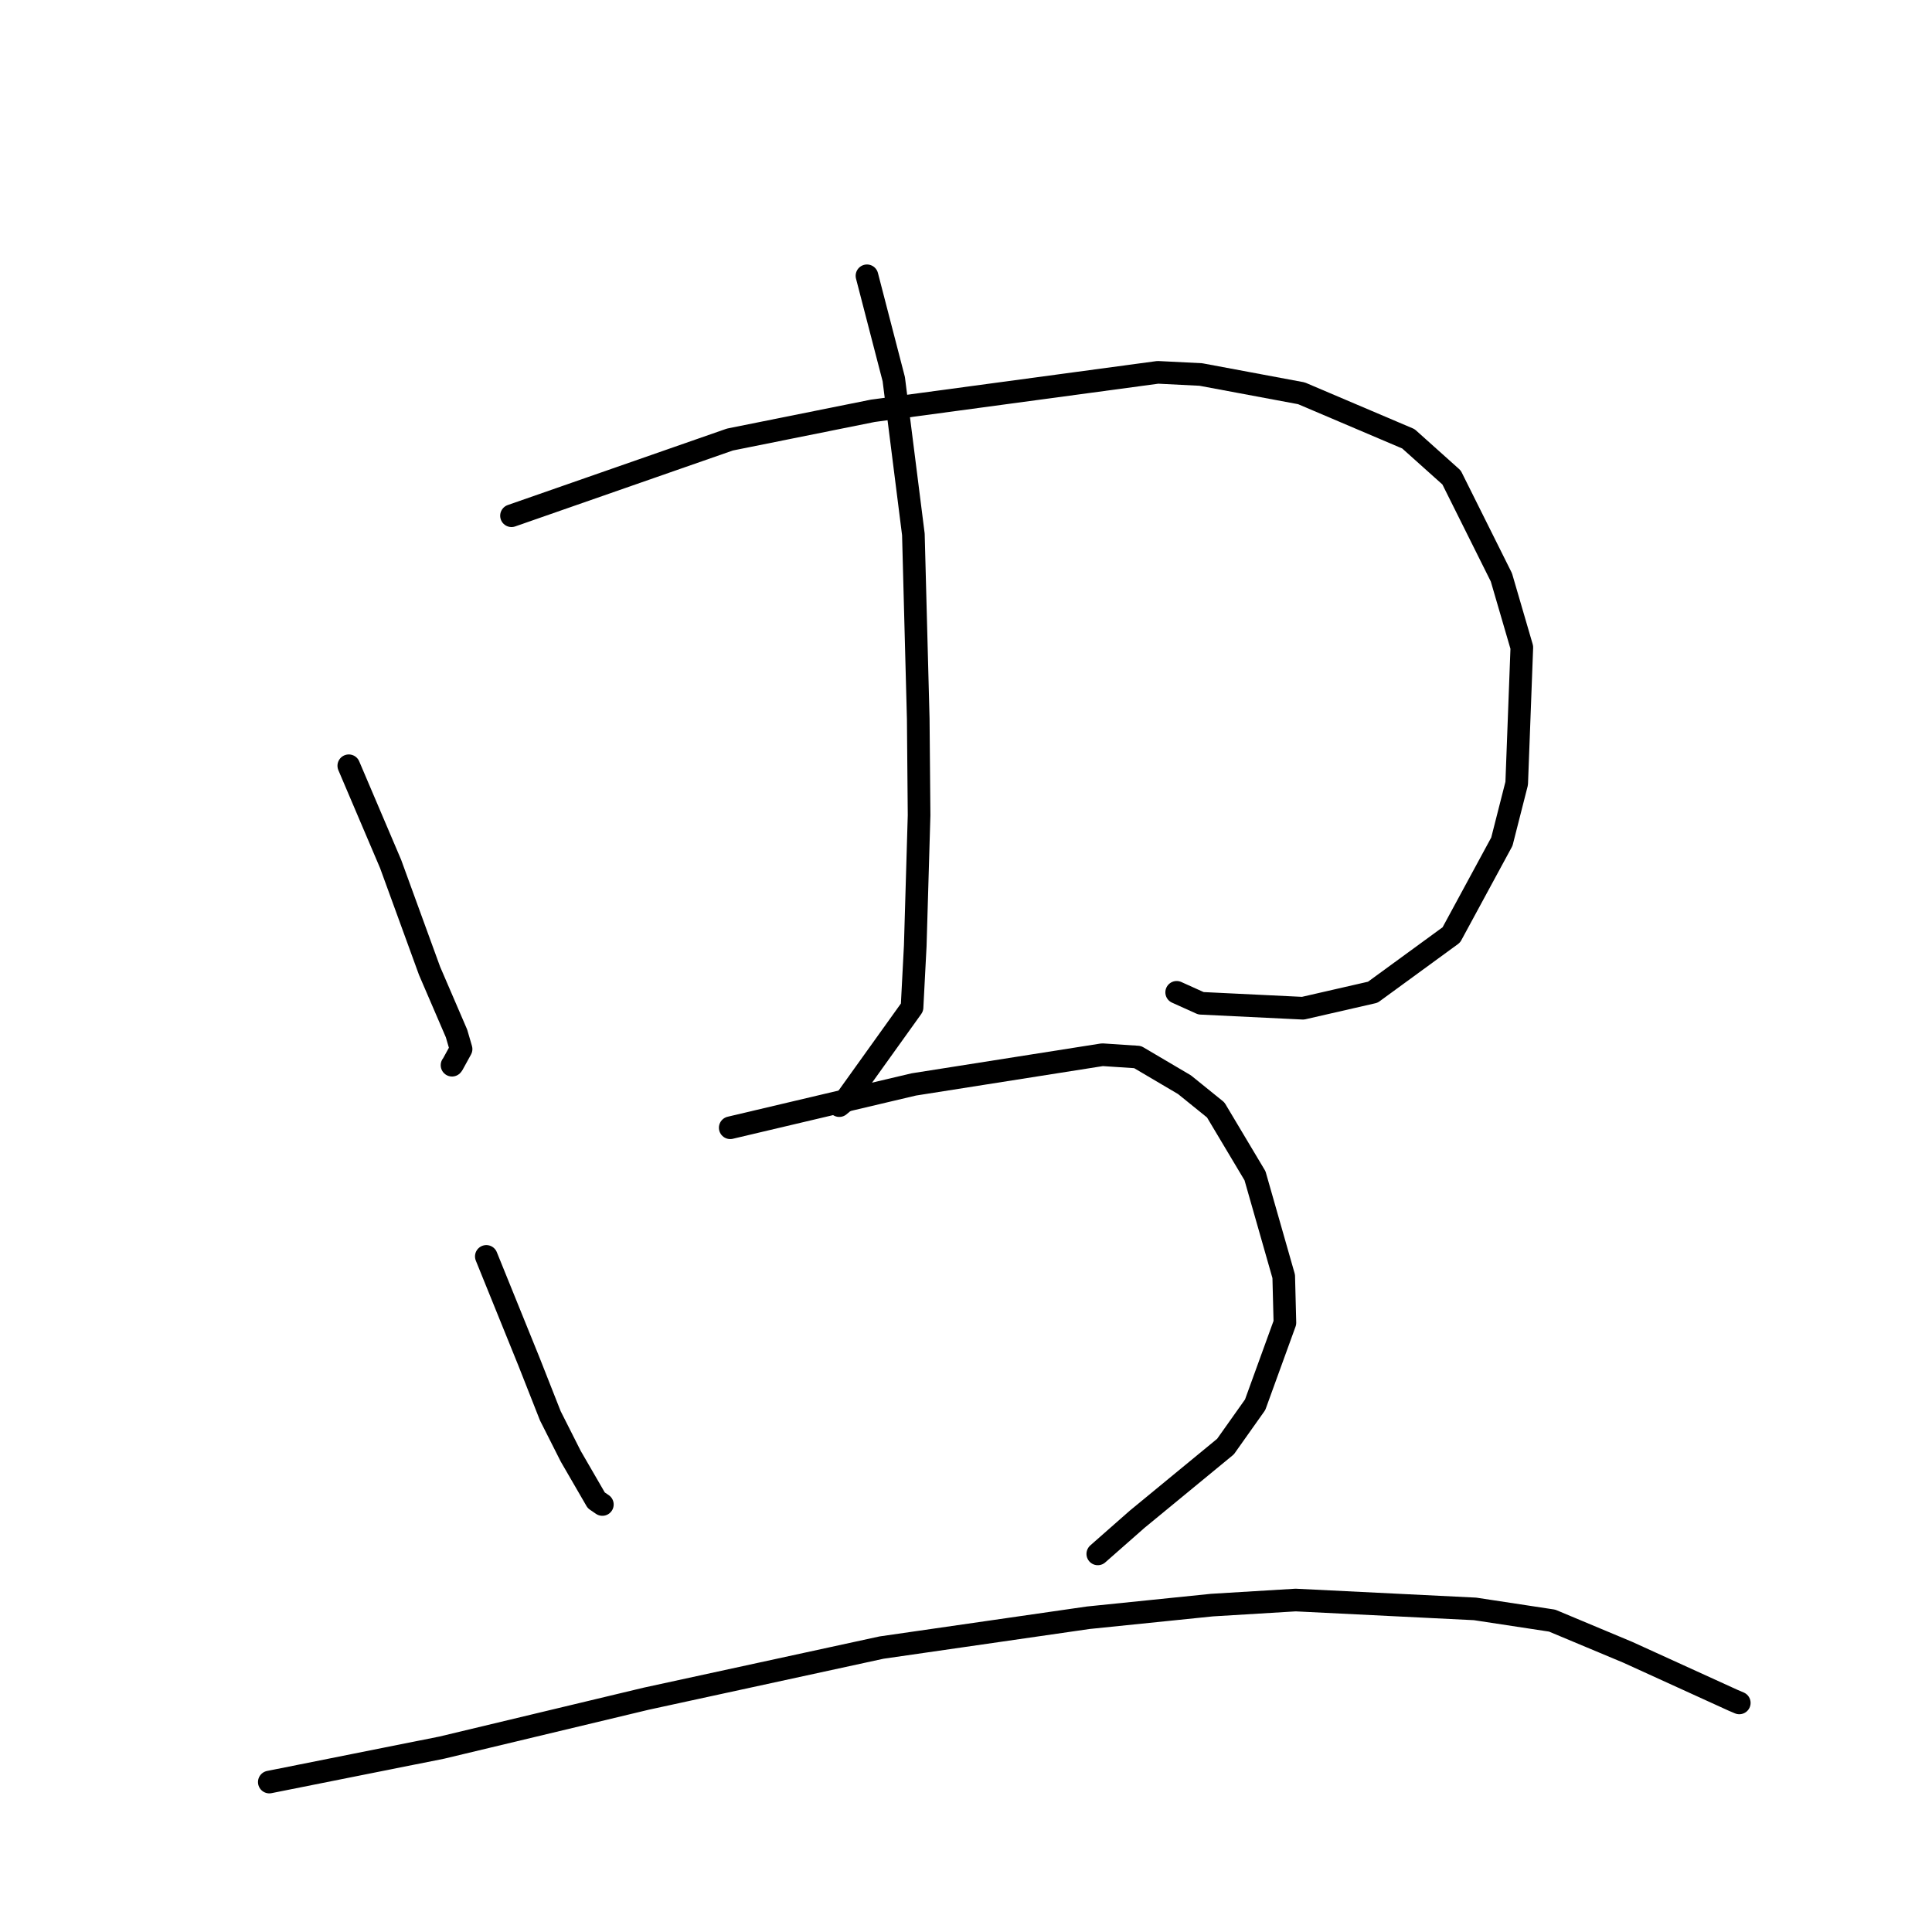 <?xml version="1.0" standalone="no"?>
    <svg width="256" height="256" xmlns="http://www.w3.org/2000/svg" version="1.1">
    <polyline stroke="black" stroke-width="3" stroke-linecap="round" fill="transparent" stroke-linejoin="round" points="46.217 101.467 48.989 107.976 51.761 114.485 56.92 128.644 60.492 136.941 61.095 139.008 59.989 141.023 59.897 141.145 " />
        <polyline stroke="black" stroke-width="3" stroke-linecap="round" fill="transparent" stroke-linejoin="round" points="67.776 68.337 82.246 63.289 96.716 58.242 115.651 54.434 153.423 49.337 159.116 49.623 172.442 52.112 186.617 58.142 192.34 63.269 198.941 76.502 201.65 85.78 200.97 103.805 199.004 111.526 192.309 123.881 181.905 131.475 172.649 133.595 159.133 132.94 155.915 131.489 " />
        <polyline stroke="black" stroke-width="3" stroke-linecap="round" fill="transparent" stroke-linejoin="round" points="114.878 36.545 116.653 43.391 118.429 50.237 121.027 70.81 121.672 95.279 121.783 108.017 121.276 125.317 120.85 133.488 112.003 145.838 111.206 146.501 " />
        <polyline stroke="black" stroke-width="3" stroke-linecap="round" fill="transparent" stroke-linejoin="round" points="64.44 166.48 67.263 173.446 70.086 180.411 72.922 187.606 75.631 192.97 79.008 198.801 79.741 199.302 79.809 199.349 79.816 199.353 " />
        <polyline stroke="black" stroke-width="3" stroke-linecap="round" fill="transparent" stroke-linejoin="round" points="96.759 149.434 108.918 146.564 121.077 143.694 146.07 139.756 150.736 140.064 156.949 143.727 161.088 147.073 166.294 155.795 170.1 169.127 170.257 175.27 166.312 186.138 162.385 191.679 150.683 201.305 145.938 205.481 145.463 205.899 " />
        <polyline stroke="black" stroke-width="3" stroke-linecap="round" fill="transparent" stroke-linejoin="round" points="35.685 236.131 47.121 233.848 58.558 231.565 85.626 225.086 116.808 218.313 144.202 214.359 160.592 212.684 171.681 212.013 195.454 213.188 205.666 214.741 215.699 218.94 229.635 225.291 230.464 225.645 " />
        </svg>